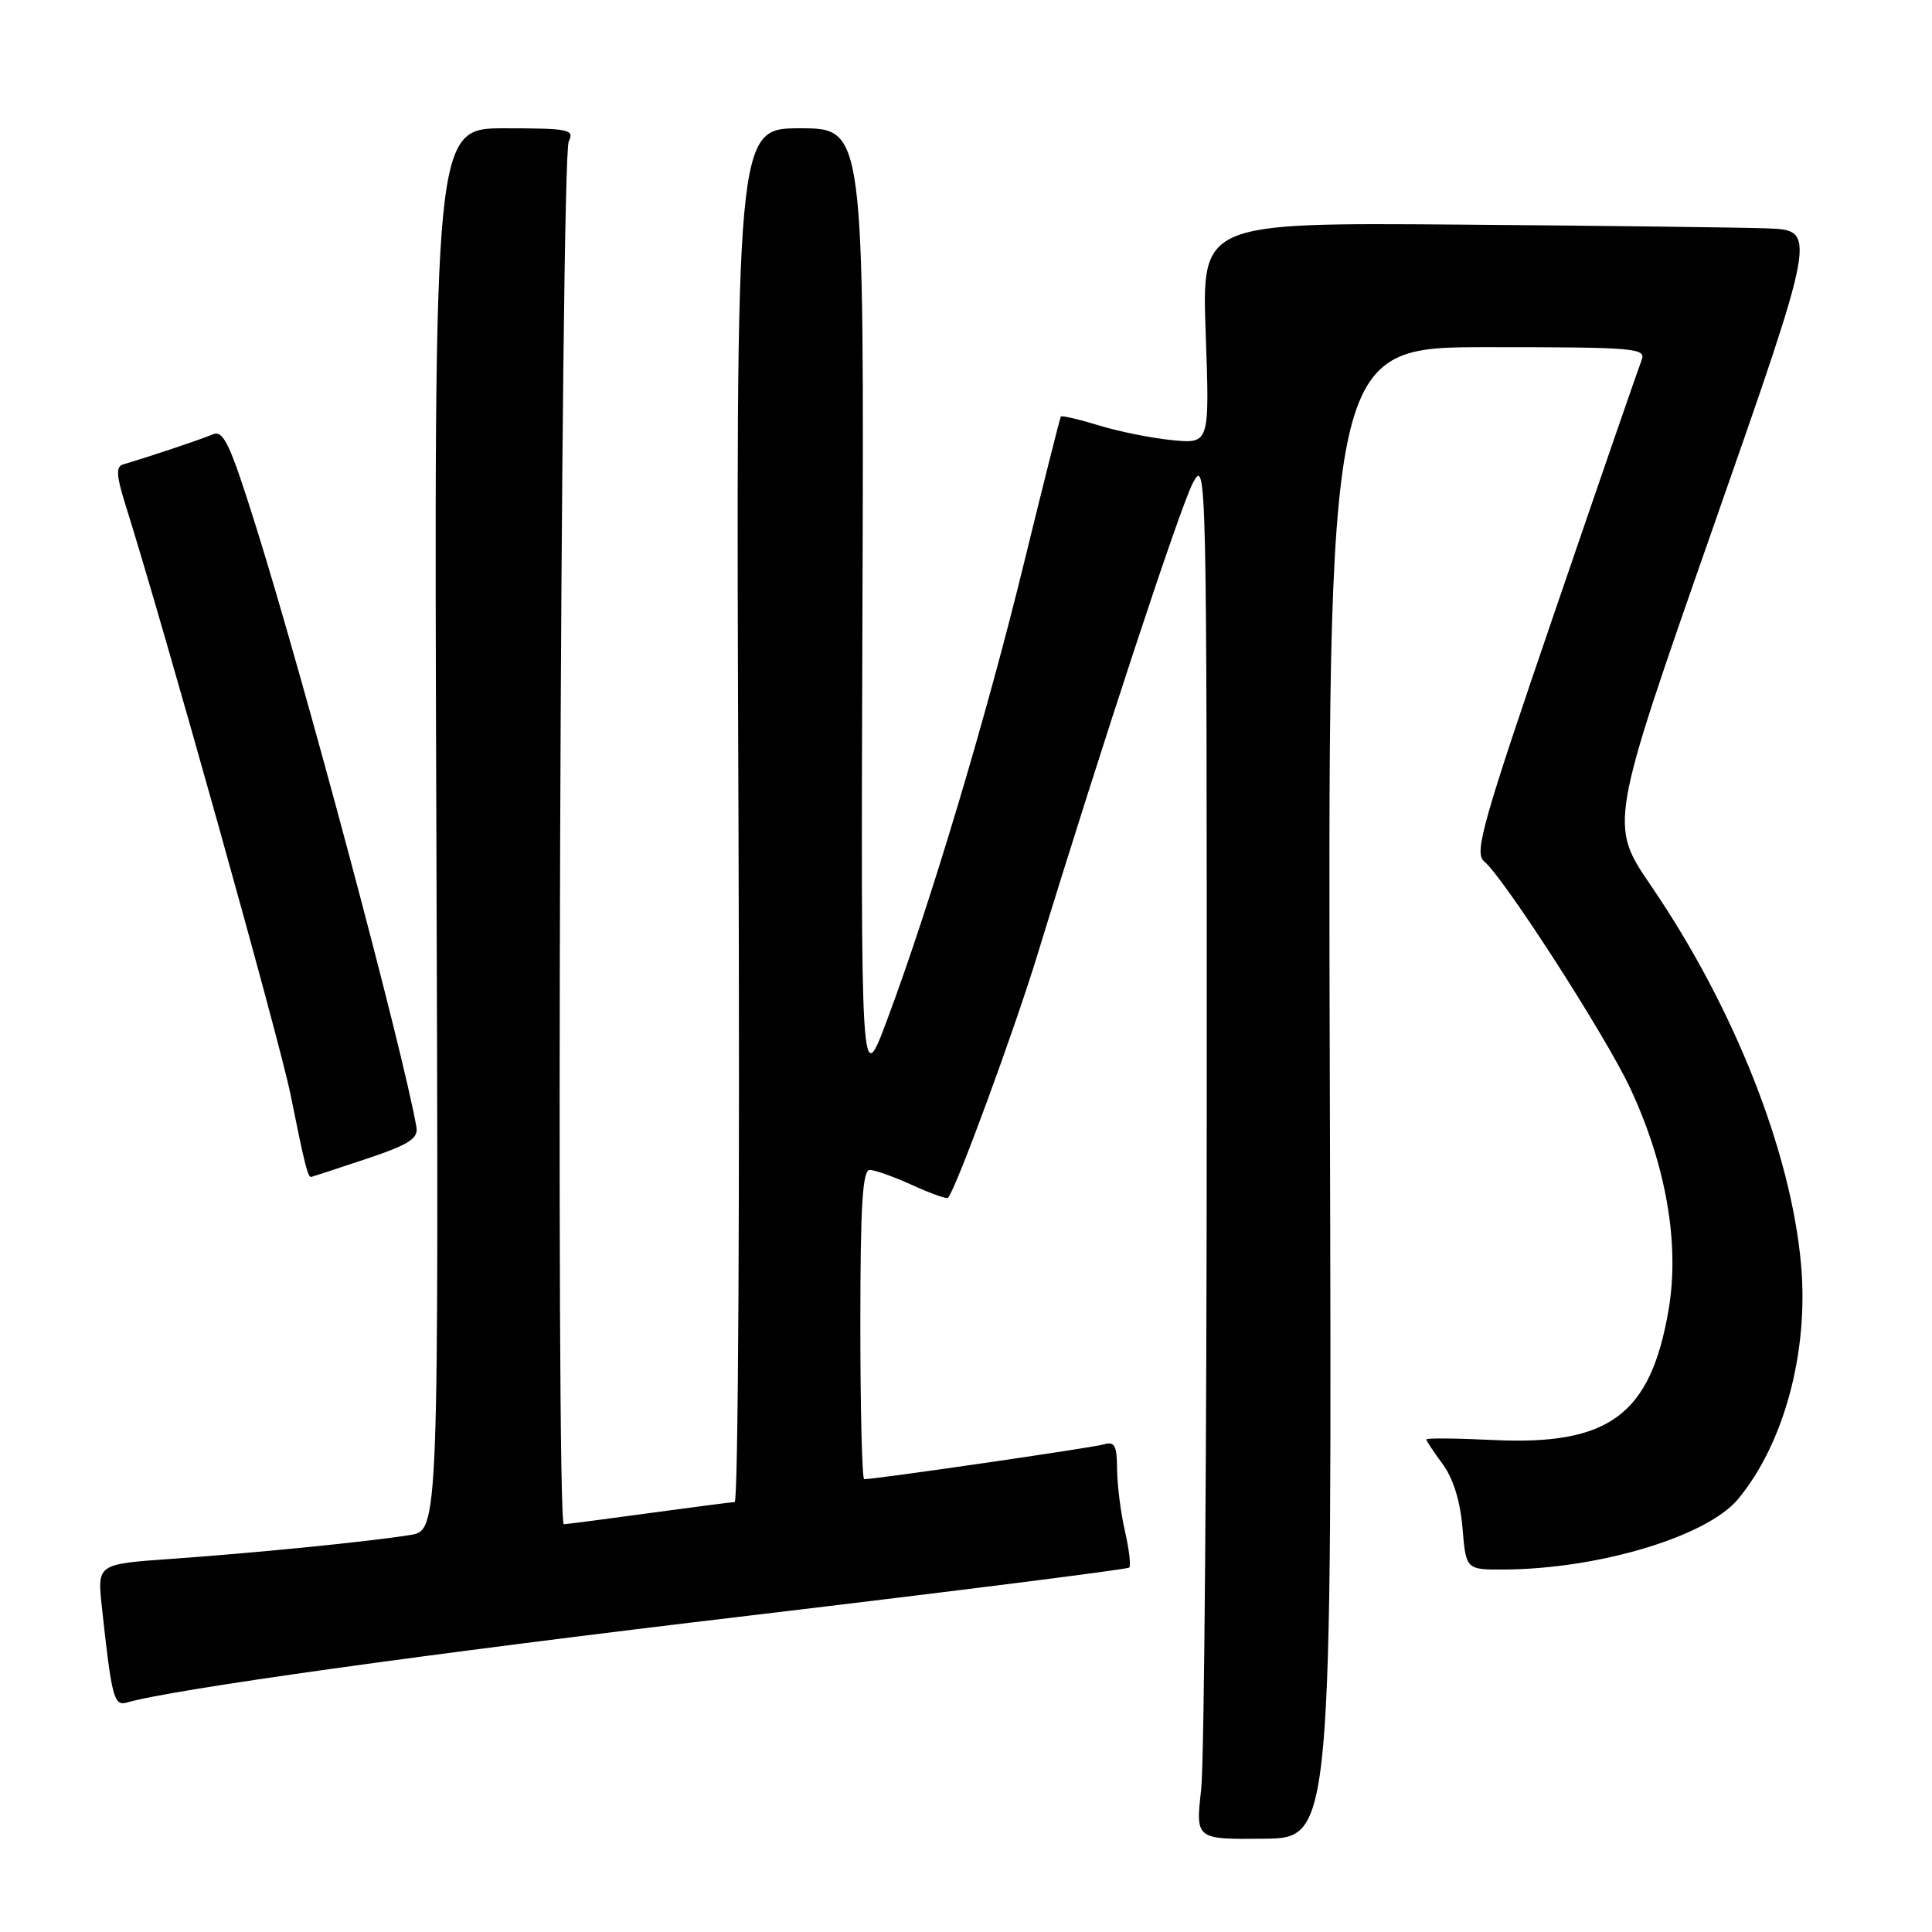 <?xml version="1.0" encoding="UTF-8" standalone="no"?>
<!DOCTYPE svg PUBLIC "-//W3C//DTD SVG 1.1//EN" "http://www.w3.org/Graphics/SVG/1.1/DTD/svg11.dtd" >
<svg xmlns="http://www.w3.org/2000/svg" xmlns:xlink="http://www.w3.org/1999/xlink" version="1.1" viewBox="0 0 256 256">
 <g >
 <path fill="currentColor"
d=" M 176.21 144.77 C 175.92 46.00 175.92 46.00 197.07 46.00 C 216.81 46.00 218.17 46.12 217.51 47.75 C 217.13 48.71 211.93 63.76 205.97 81.18 C 196.47 108.93 195.31 113.01 196.64 114.12 C 199.28 116.30 212.75 137.23 216.00 144.17 C 220.79 154.43 222.59 164.84 221.09 173.59 C 218.70 187.49 213.23 191.54 197.85 190.81 C 192.98 190.57 189.00 190.54 189.00 190.73 C 189.00 190.92 189.97 192.40 191.17 194.01 C 192.55 195.88 193.50 198.94 193.79 202.47 C 194.25 208.00 194.25 208.00 199.37 207.97 C 211.93 207.88 226.18 203.58 230.29 198.65 C 236.38 191.32 239.66 179.20 238.66 167.69 C 237.36 152.67 229.77 133.47 218.77 117.37 C 213.22 109.24 213.22 109.24 227.00 69.87 C 240.78 30.50 240.78 30.50 234.14 30.26 C 230.49 30.13 212.14 29.91 193.37 29.76 C 159.24 29.50 159.24 29.50 159.76 44.14 C 160.28 58.79 160.28 58.79 155.39 58.33 C 152.70 58.07 148.31 57.20 145.64 56.38 C 142.97 55.56 140.68 55.03 140.57 55.19 C 140.45 55.36 138.27 64.05 135.71 74.50 C 130.72 94.94 123.30 119.72 117.60 135.00 C 114.06 144.50 114.06 144.50 114.28 80.75 C 114.50 17.00 114.50 17.00 106.00 17.00 C 97.50 17.00 97.50 17.00 97.85 108.00 C 98.04 158.05 97.82 199.01 97.35 199.03 C 96.88 199.05 91.78 199.71 86.00 200.50 C 80.22 201.29 75.14 201.95 74.71 201.97 C 73.63 202.01 74.28 20.96 75.36 18.75 C 76.14 17.15 75.43 17.00 66.86 17.00 C 57.50 17.00 57.50 17.00 57.82 109.90 C 58.14 202.80 58.14 202.80 54.32 203.40 C 48.67 204.30 33.84 205.77 22.69 206.56 C 12.89 207.25 12.89 207.25 13.49 212.87 C 14.81 225.02 15.09 226.10 16.84 225.59 C 22.68 223.87 56.40 219.16 99.34 214.07 C 126.75 210.81 149.38 207.95 149.63 207.71 C 149.87 207.46 149.61 205.29 149.06 202.88 C 148.50 200.47 148.04 196.78 148.02 194.68 C 148.00 191.52 147.70 190.96 146.25 191.39 C 144.79 191.83 116.07 196.00 114.51 196.00 C 114.23 196.00 114.00 186.78 114.00 175.50 C 114.00 159.75 114.29 155.01 115.25 155.02 C 115.94 155.03 118.48 155.94 120.90 157.04 C 123.32 158.14 125.44 158.90 125.61 158.72 C 126.61 157.73 134.35 136.69 137.47 126.50 C 146.02 98.61 156.35 67.25 158.06 64.00 C 159.87 60.57 159.91 62.24 159.90 145.50 C 159.90 192.25 159.57 233.48 159.16 237.12 C 158.42 243.73 158.42 243.73 167.46 243.64 C 176.50 243.54 176.50 243.54 176.21 144.77 Z  M 48.50 153.57 C 54.16 151.68 55.44 150.87 55.18 149.36 C 53.41 139.19 40.32 90.19 33.89 69.67 C 30.47 58.78 29.61 56.95 28.18 57.56 C 26.71 58.20 19.77 60.52 16.28 61.55 C 15.36 61.83 15.42 63.04 16.57 66.71 C 21.78 83.28 37.07 137.92 38.49 145.00 C 40.35 154.24 40.79 156.02 41.22 155.95 C 41.37 155.93 44.65 154.85 48.50 153.57 Z "/>
</g>
</svg>
